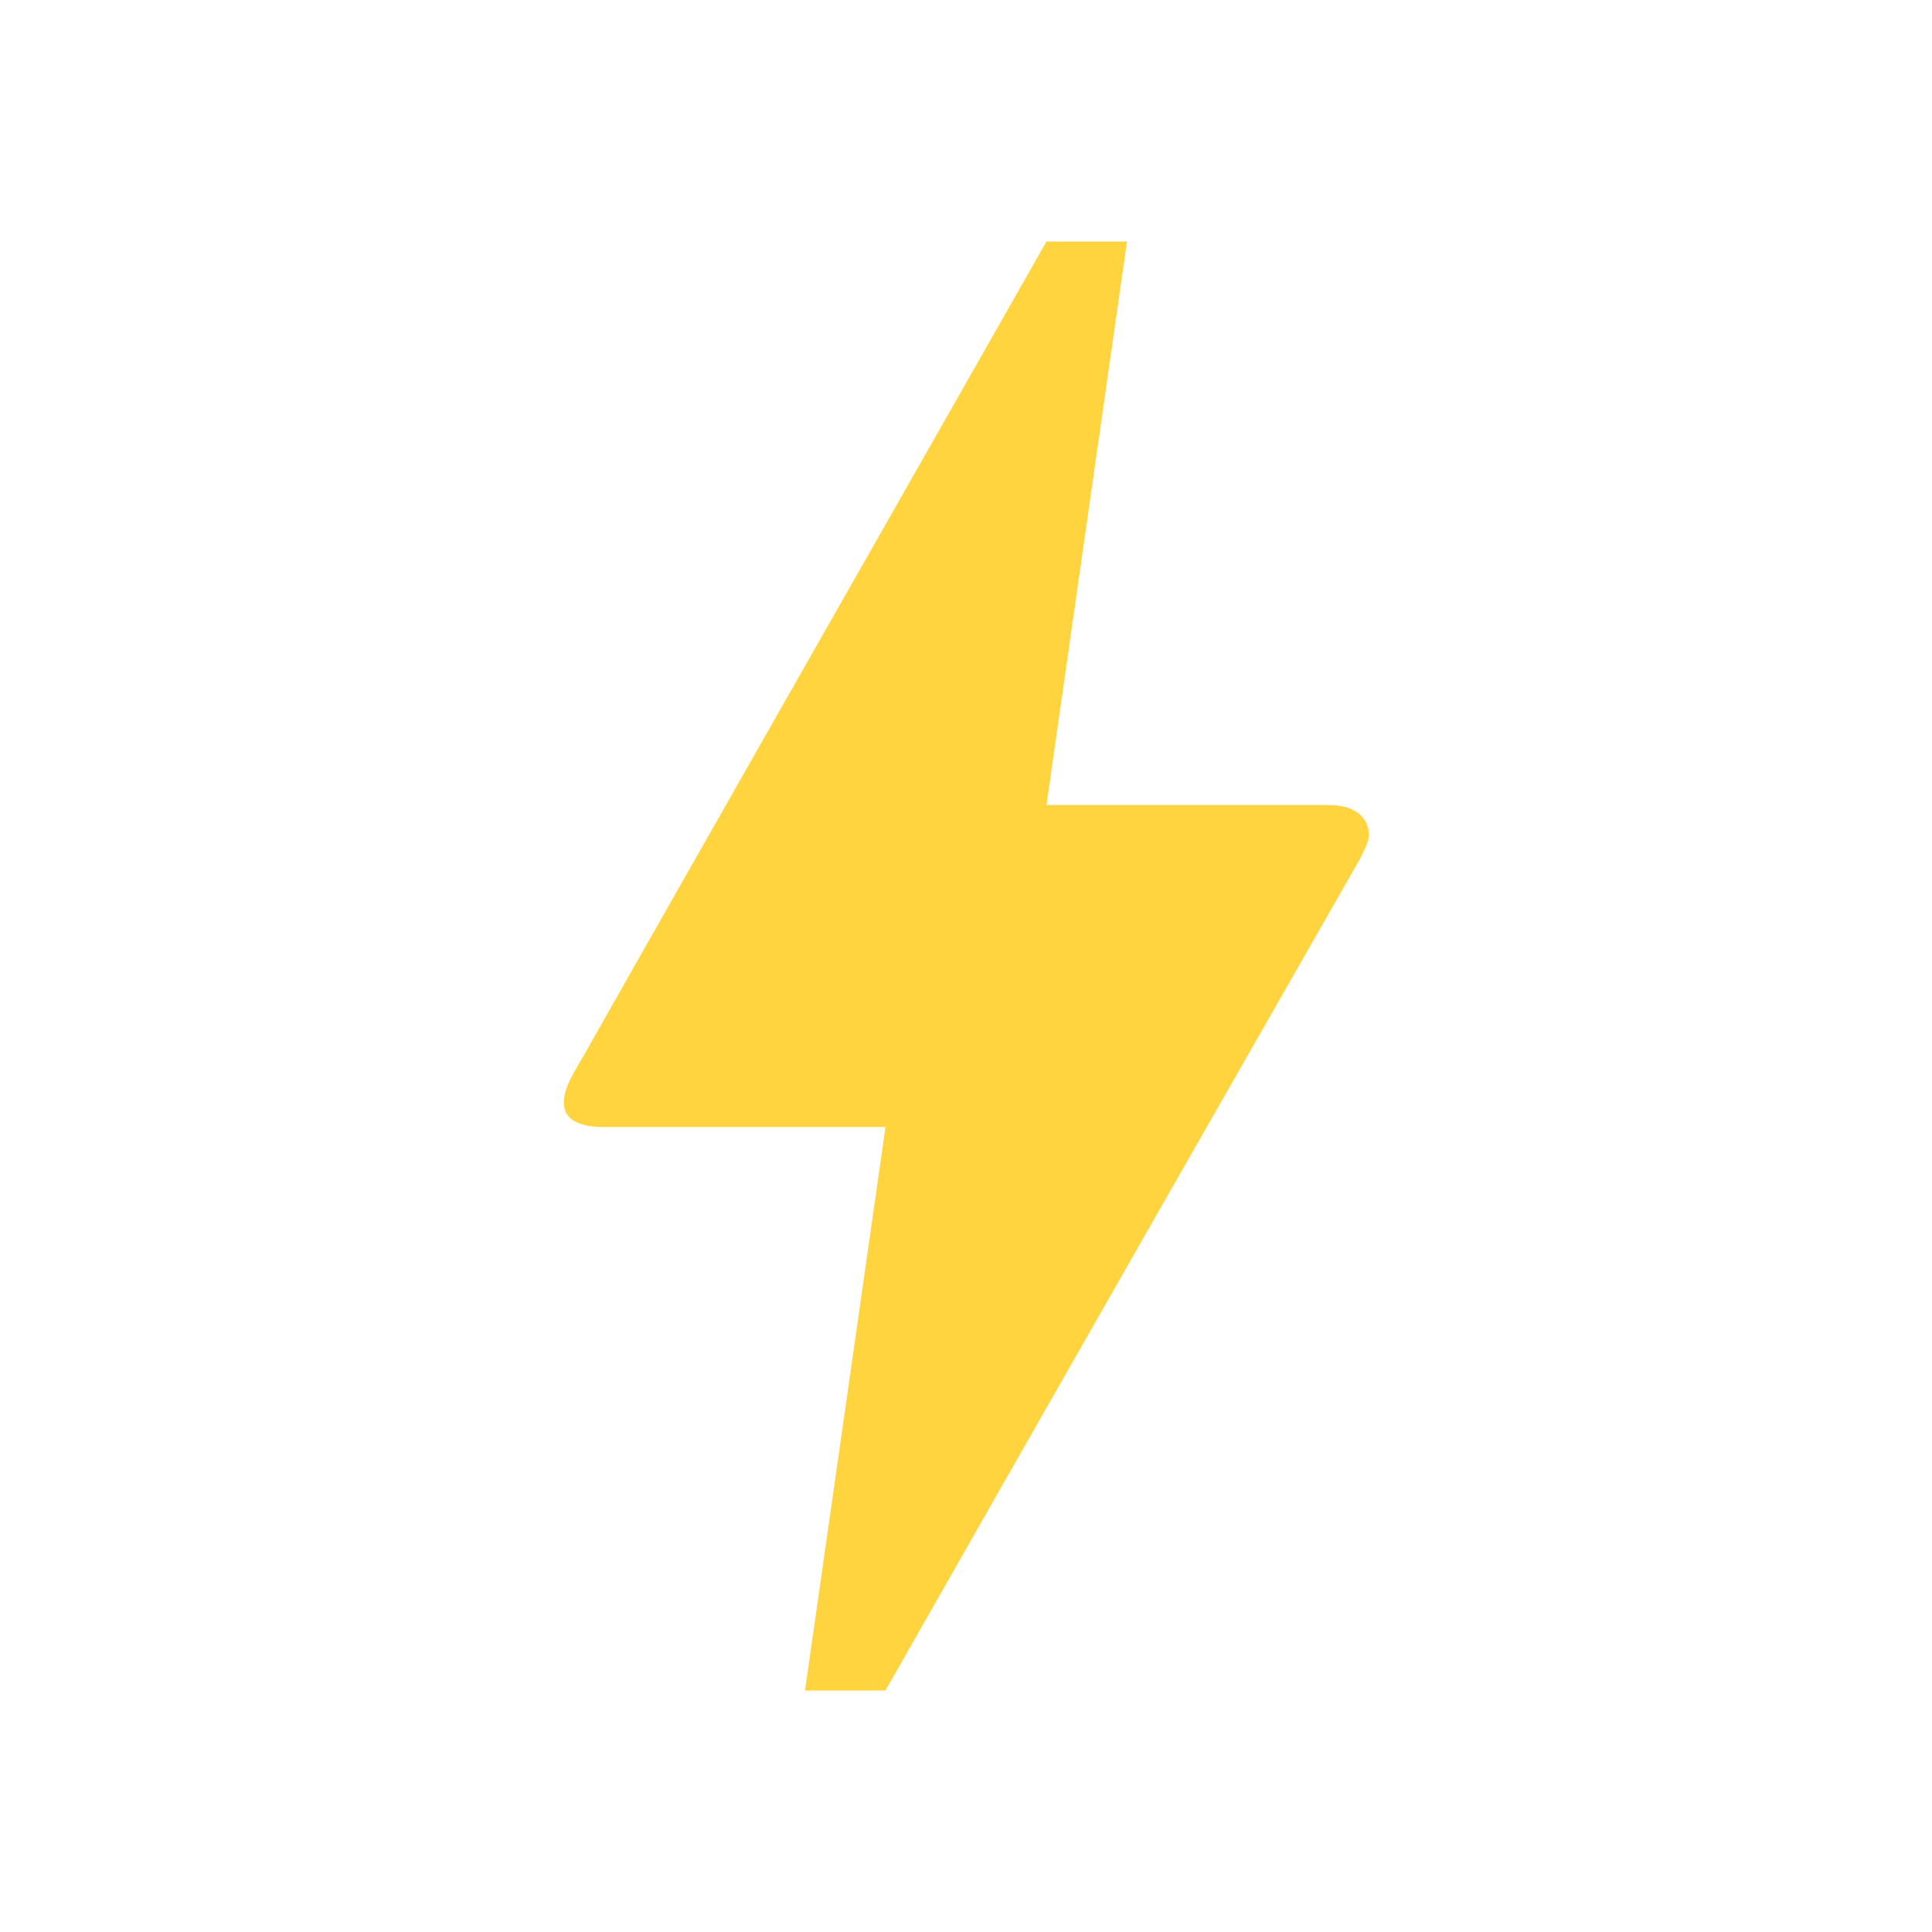<svg width="96" height="96" viewBox="0 0 96 96" fill="none" xmlns="http://www.w3.org/2000/svg">
<path d="M44 84H40L44 56H30C27.68 56 27.72 54.72 28.48 53.36C29.24 52 28.68 53.04 28.76 52.88C33.92 43.76 41.68 30.16 52 12H56L52 40H66C67.96 40 68.24 41.32 67.88 42.04L67.6 42.64C51.84 70.2 44 84 44 84Z" fill="#FFD43E"/>
</svg>
